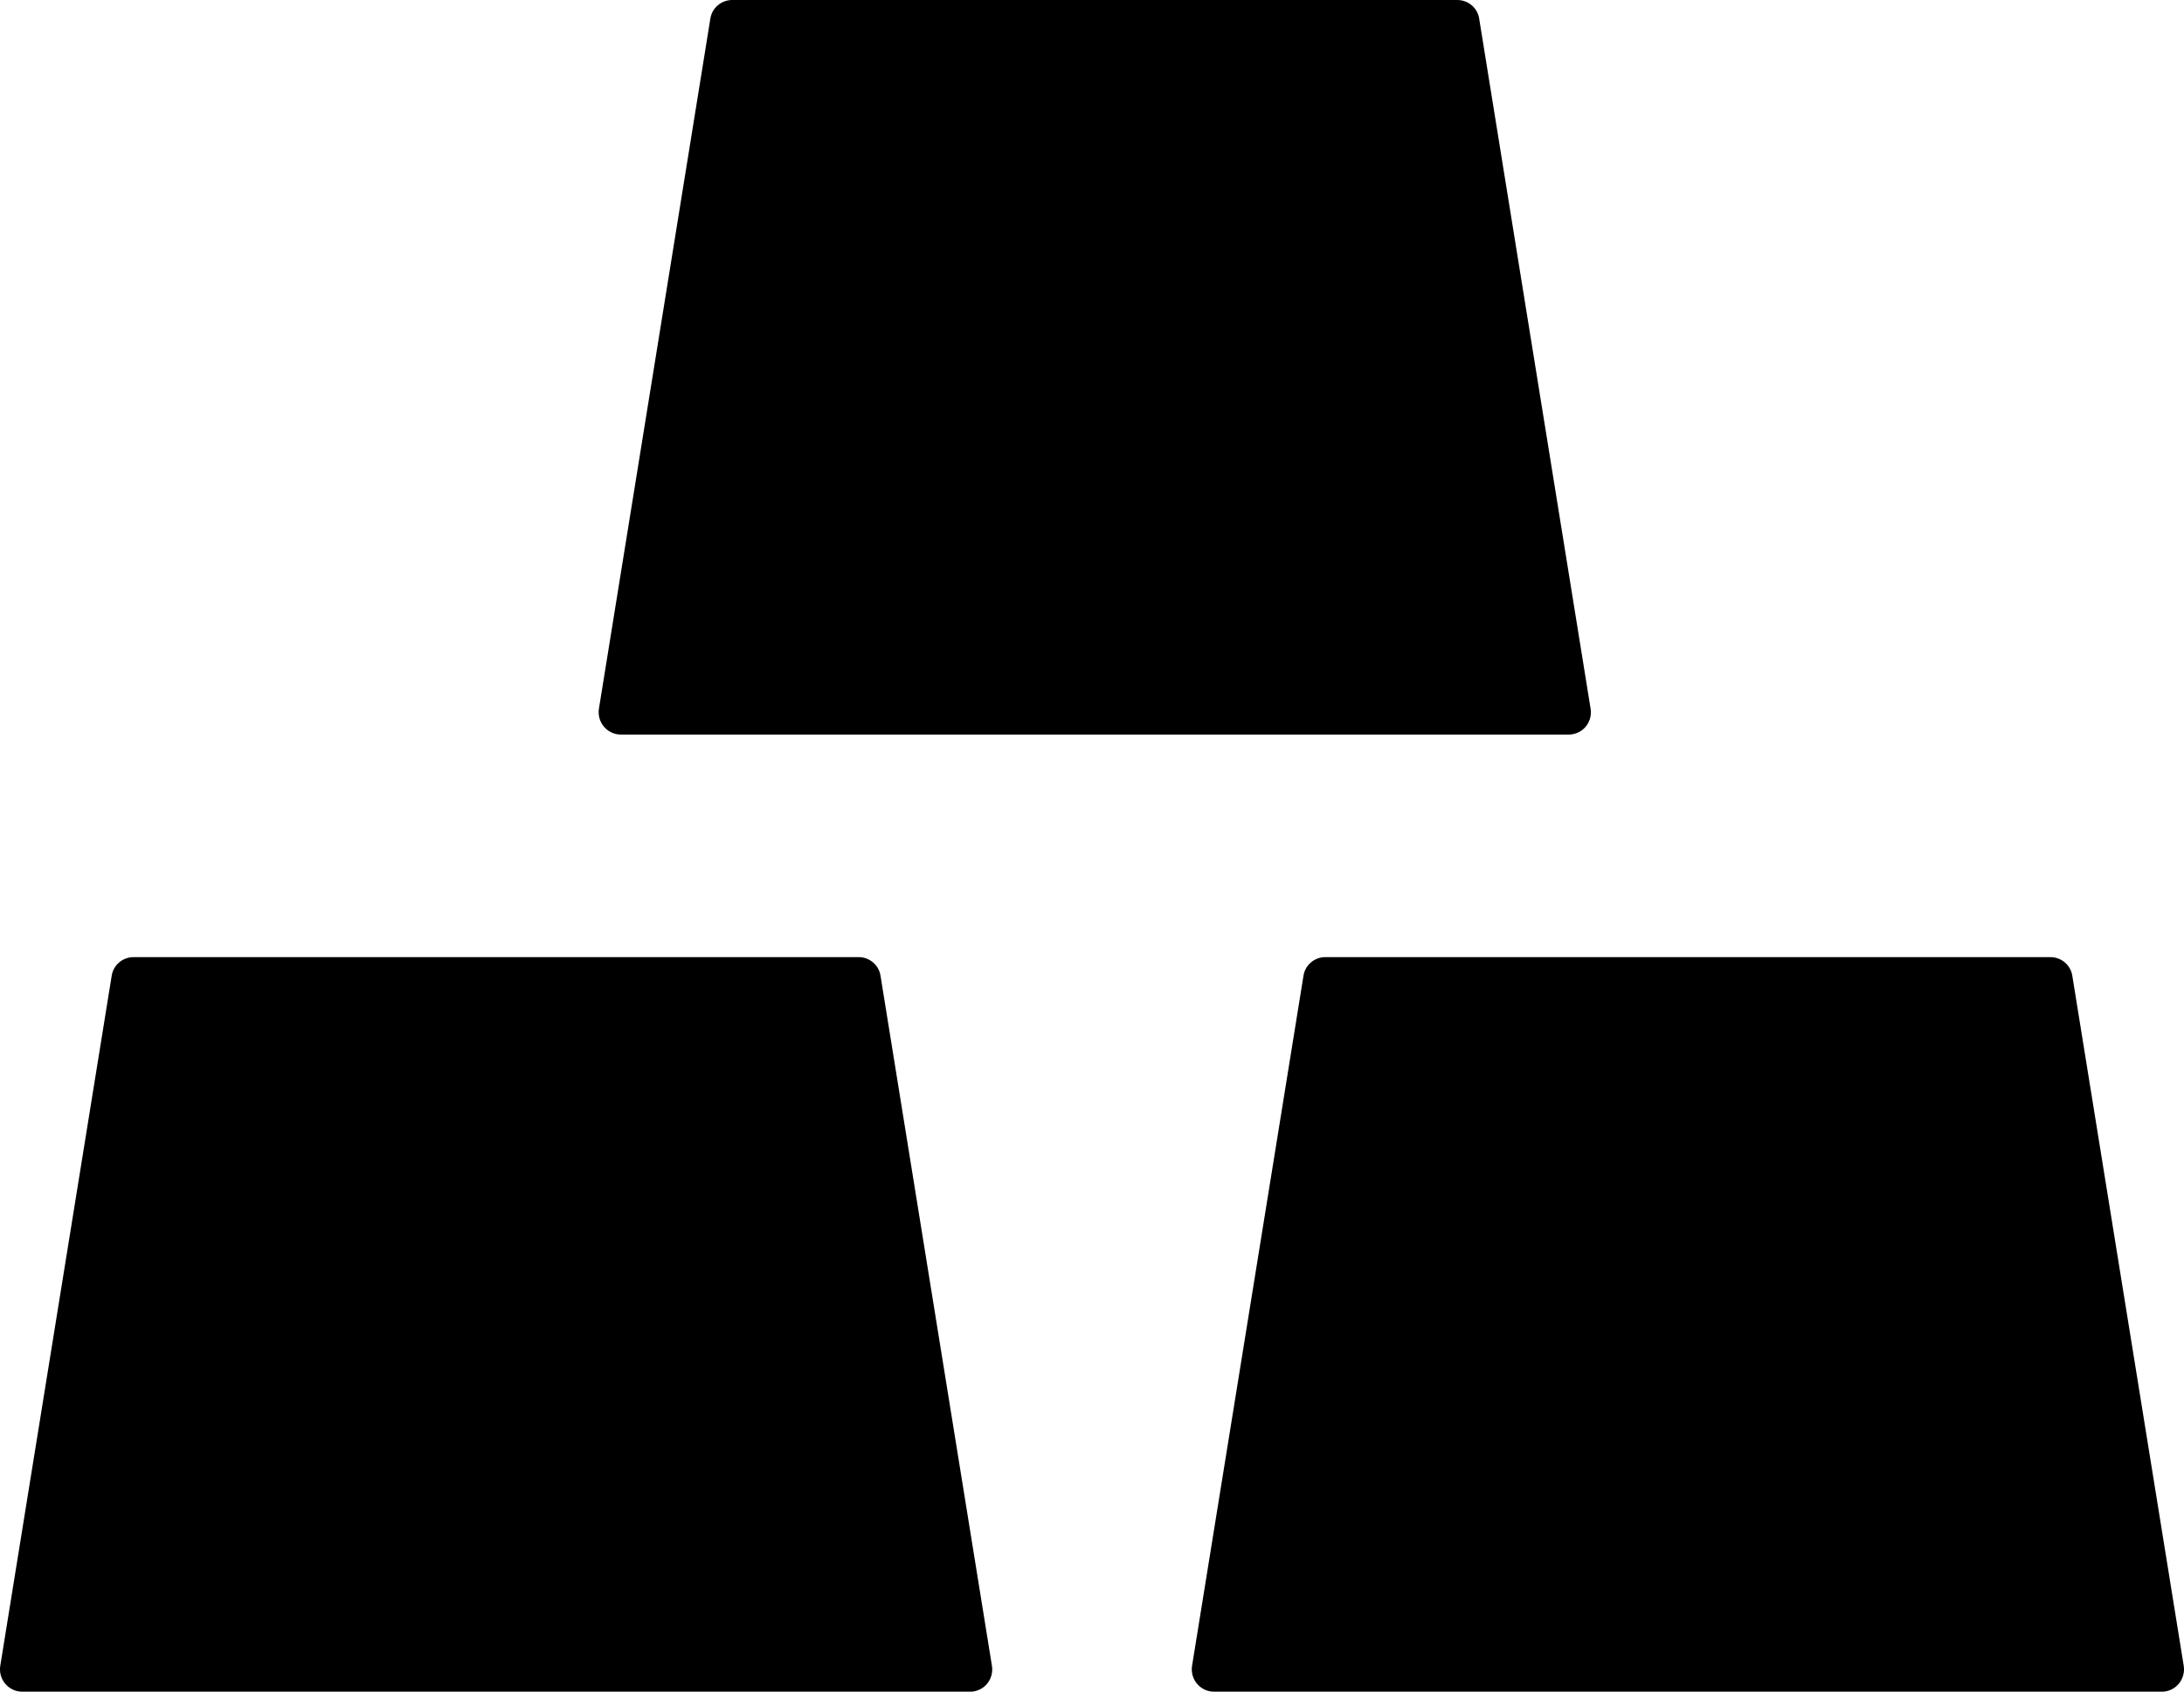 <svg width="71" height="55" viewBox="0 0 71 55" fill="none" xmlns="http://www.w3.org/2000/svg">
<path d="M70.991 54.159L67.369 31.724C67.315 31.372 67.008 31.118 66.657 31.118H43.087C42.735 31.118 42.429 31.372 42.375 31.724L38.753 54.159C38.744 54.195 38.744 54.24 38.744 54.276C38.744 54.674 39.068 55 39.464 55H70.279C70.315 55 70.36 55 70.396 54.991C70.784 54.928 71.054 54.557 70.991 54.159ZM28.625 31.724C28.571 31.372 28.265 31.118 27.913 31.118H4.343C3.991 31.118 3.685 31.372 3.631 31.724L0.009 54.159C-1.37682e-07 54.195 0 54.24 0 54.276C0 54.674 0.324 55 0.721 55H31.535C31.572 55 31.617 55 31.653 54.991C32.049 54.928 32.31 54.557 32.247 54.159L28.625 31.724ZM20.183 23.882H50.997C51.033 23.882 51.078 23.882 51.114 23.872C51.511 23.809 51.772 23.438 51.709 23.04L48.087 0.606C48.033 0.253 47.727 0 47.375 0H23.805C23.453 0 23.147 0.253 23.093 0.606L19.471 23.04C19.462 23.076 19.462 23.122 19.462 23.158C19.462 23.556 19.786 23.882 20.183 23.882Z" fill="black"/>
</svg>
